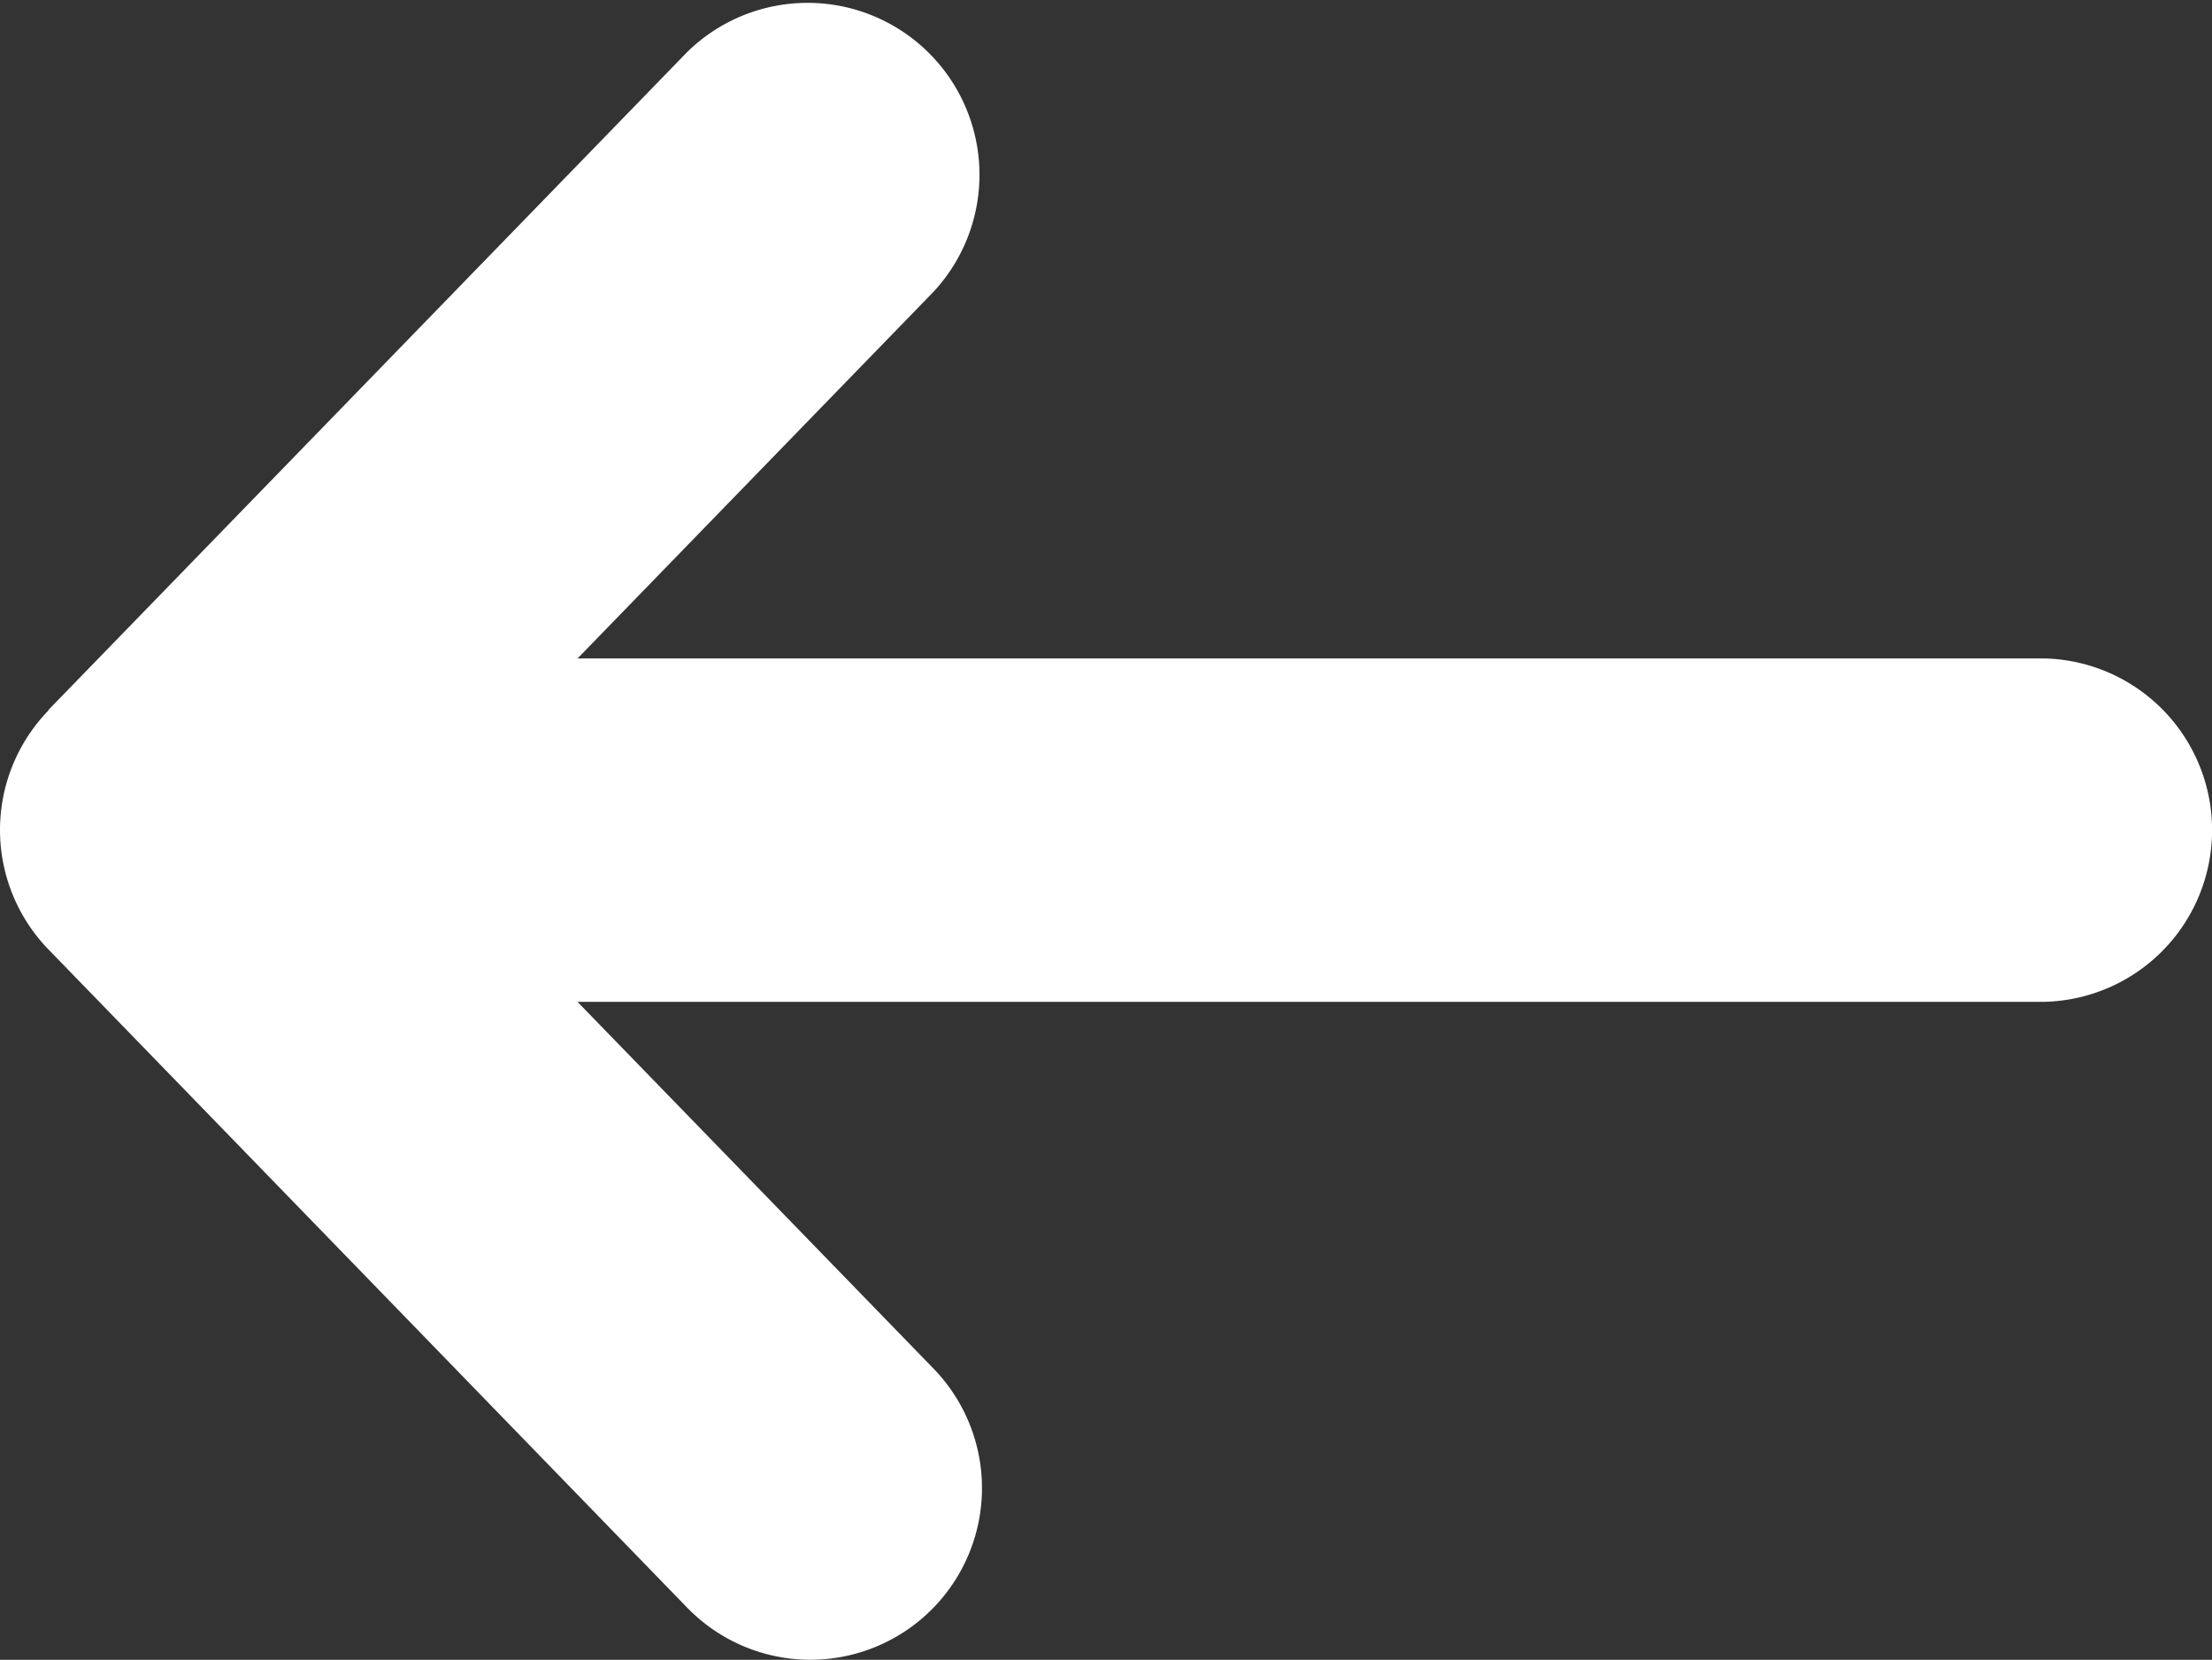 <svg xmlns="http://www.w3.org/2000/svg" width="23.998" height="18.006" viewBox="0 0 23.998 18.006">
  <rect x="0" y="0" width="23.998" height="18.006" fill="#333333" stroke="none"/>
  <path id="back" d="M.527,7.7,7.456.564a1.865,1.865,0,0,1,2.673,2.6L6.266,7.143H22.179a1.863,1.863,0,0,1,0,3.725H6.265l3.863,3.979A1.862,1.862,0,0,1,7.455,17.44L.526,10.3a1.861,1.861,0,0,1,0-2.593" transform="translate(0 0)" fill="#fff"/>
</svg>
